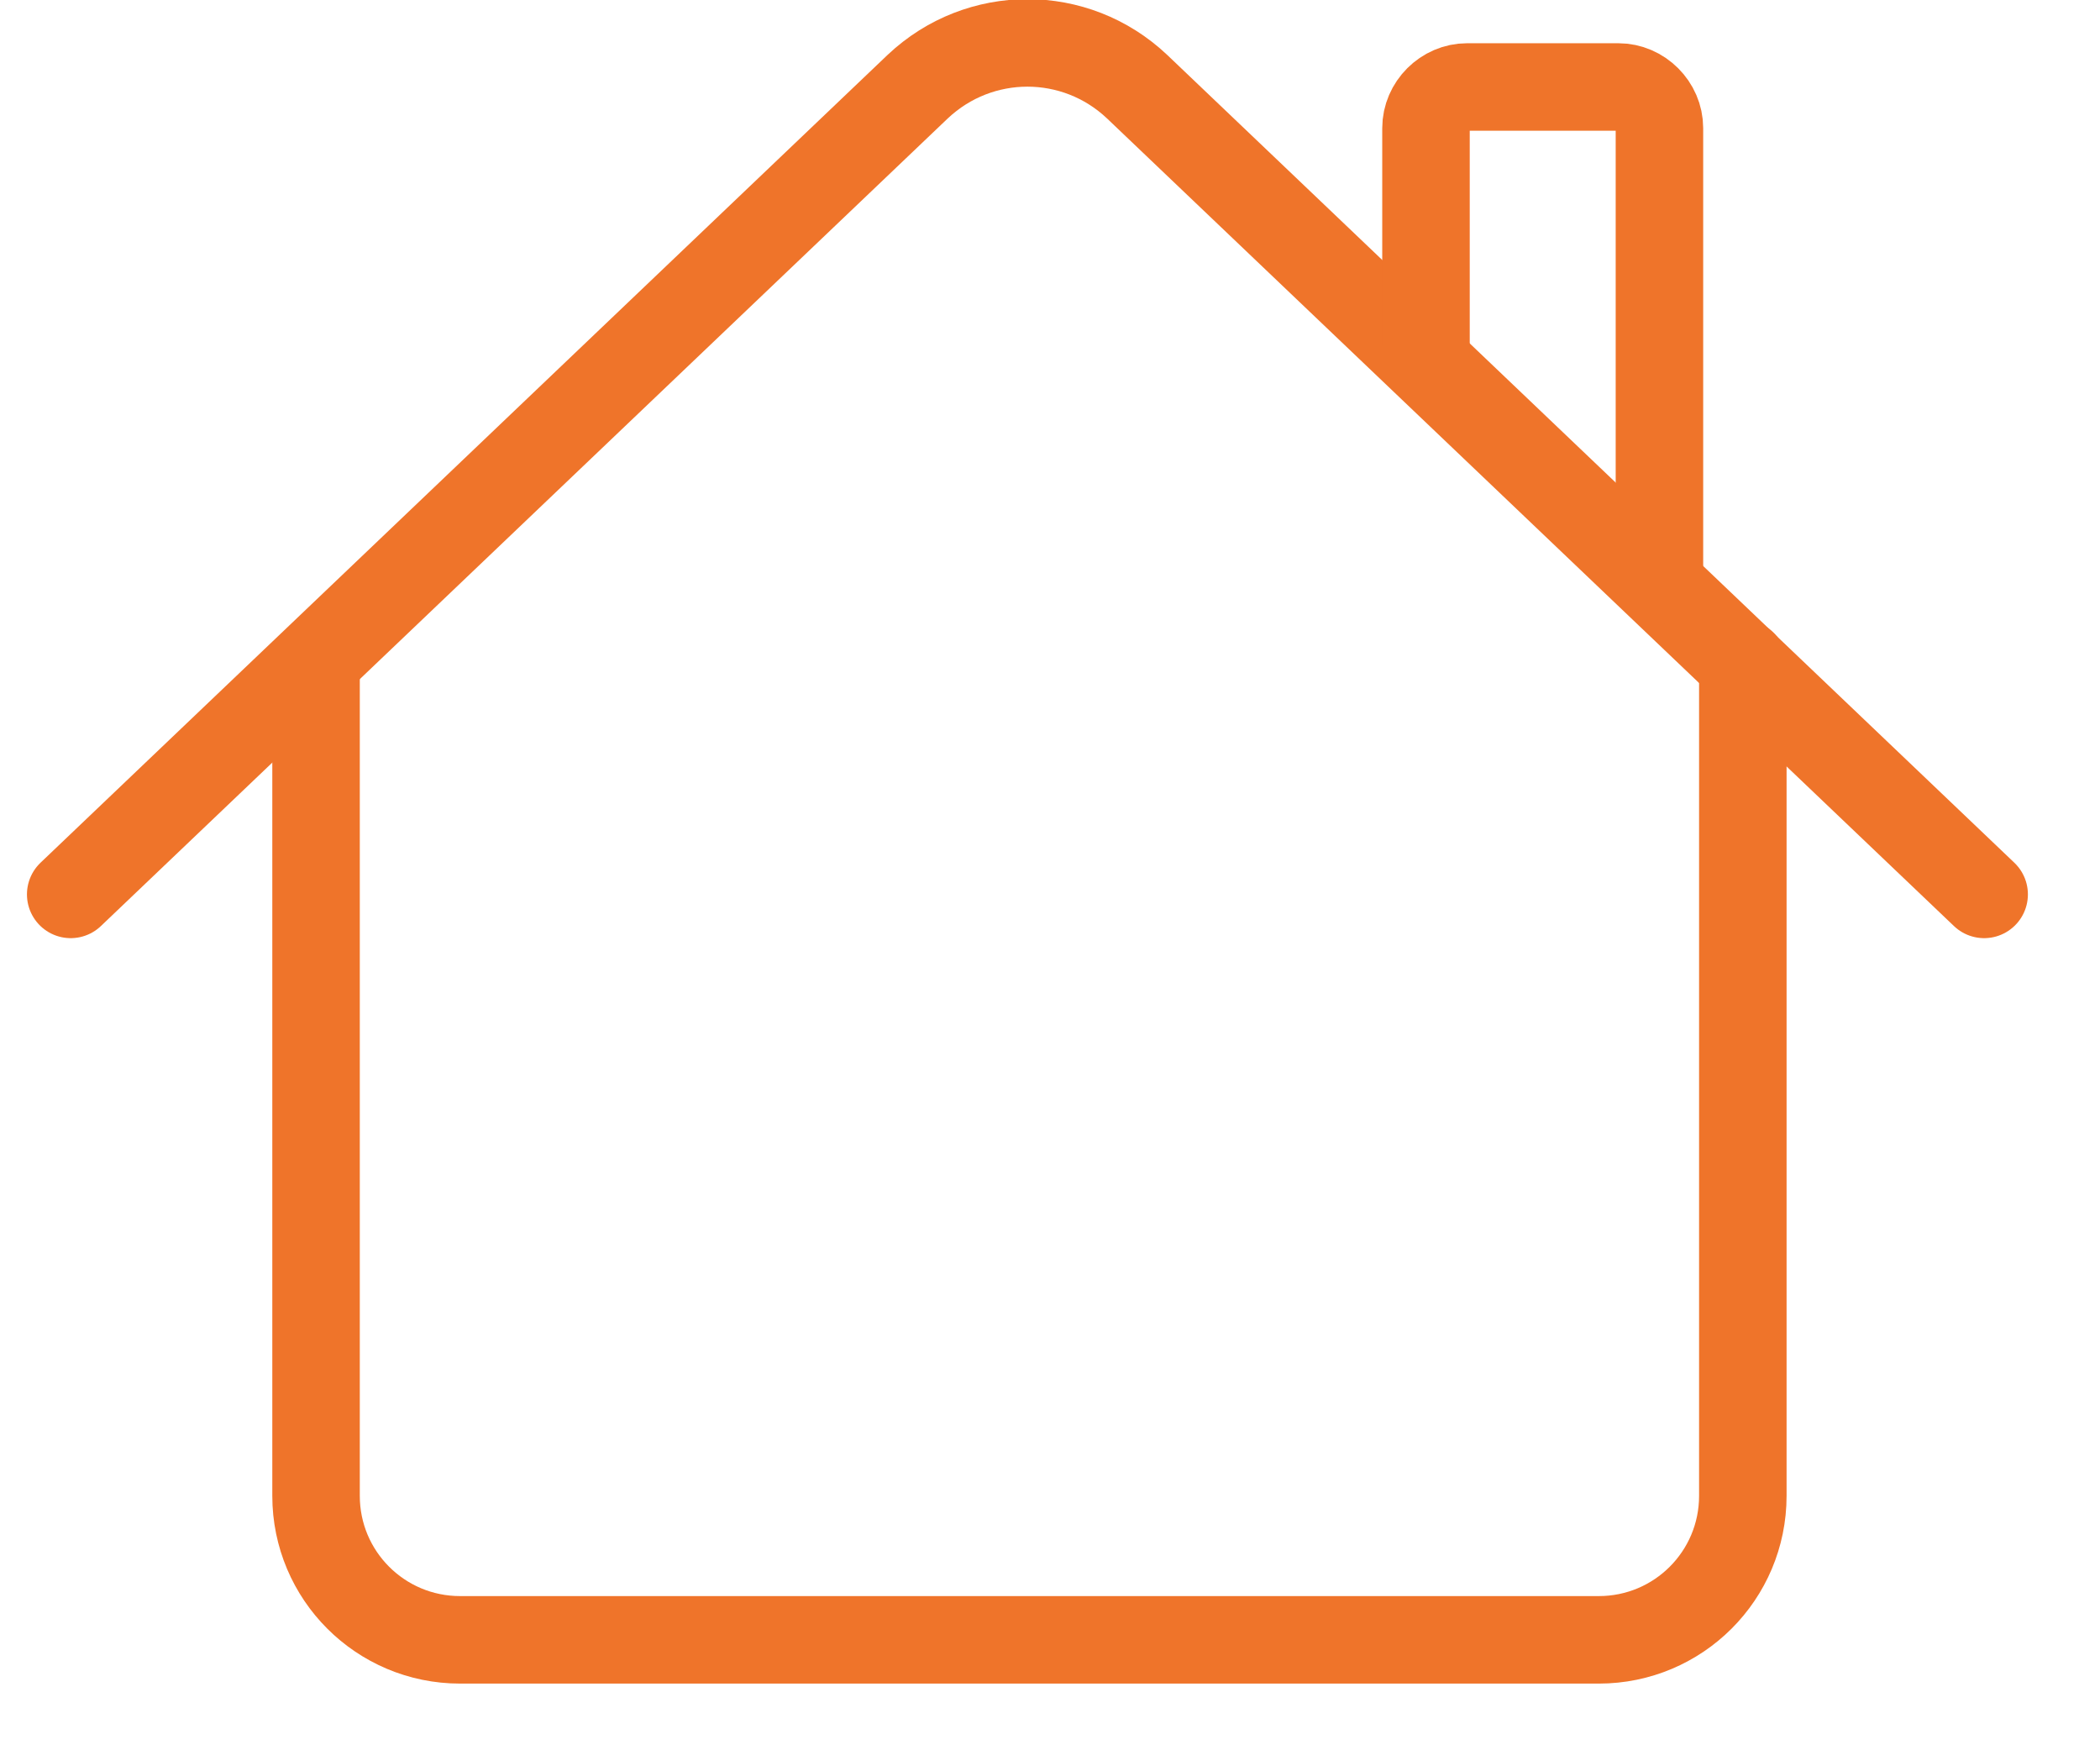 <svg width="24" height="20" viewBox="0 0 24 20" fill="none" xmlns="http://www.w3.org/2000/svg">
<path d="M0.808 10.22L10.489 0.989C11.195 0.324 12.289 0.324 12.994 0.989L22.676 10.22" stroke="#EF742A" stroke-linecap="round" stroke-linejoin="round"/>
<path d="M18.965 6.627V1.464C18.965 1.209 18.75 0.994 18.495 0.994H16.767C16.512 0.994 16.297 1.209 16.297 1.464V3.949" stroke="#EF742A" stroke-linecap="round" stroke-linejoin="round"/>
<path d="M3.612 7.585V17.093C3.612 18.002 4.348 18.738 5.258 18.738H18.272C19.182 18.738 19.918 18.002 19.918 17.093V7.585" stroke="#EF742A" stroke-linecap="round" stroke-linejoin="round"/>
</svg>
